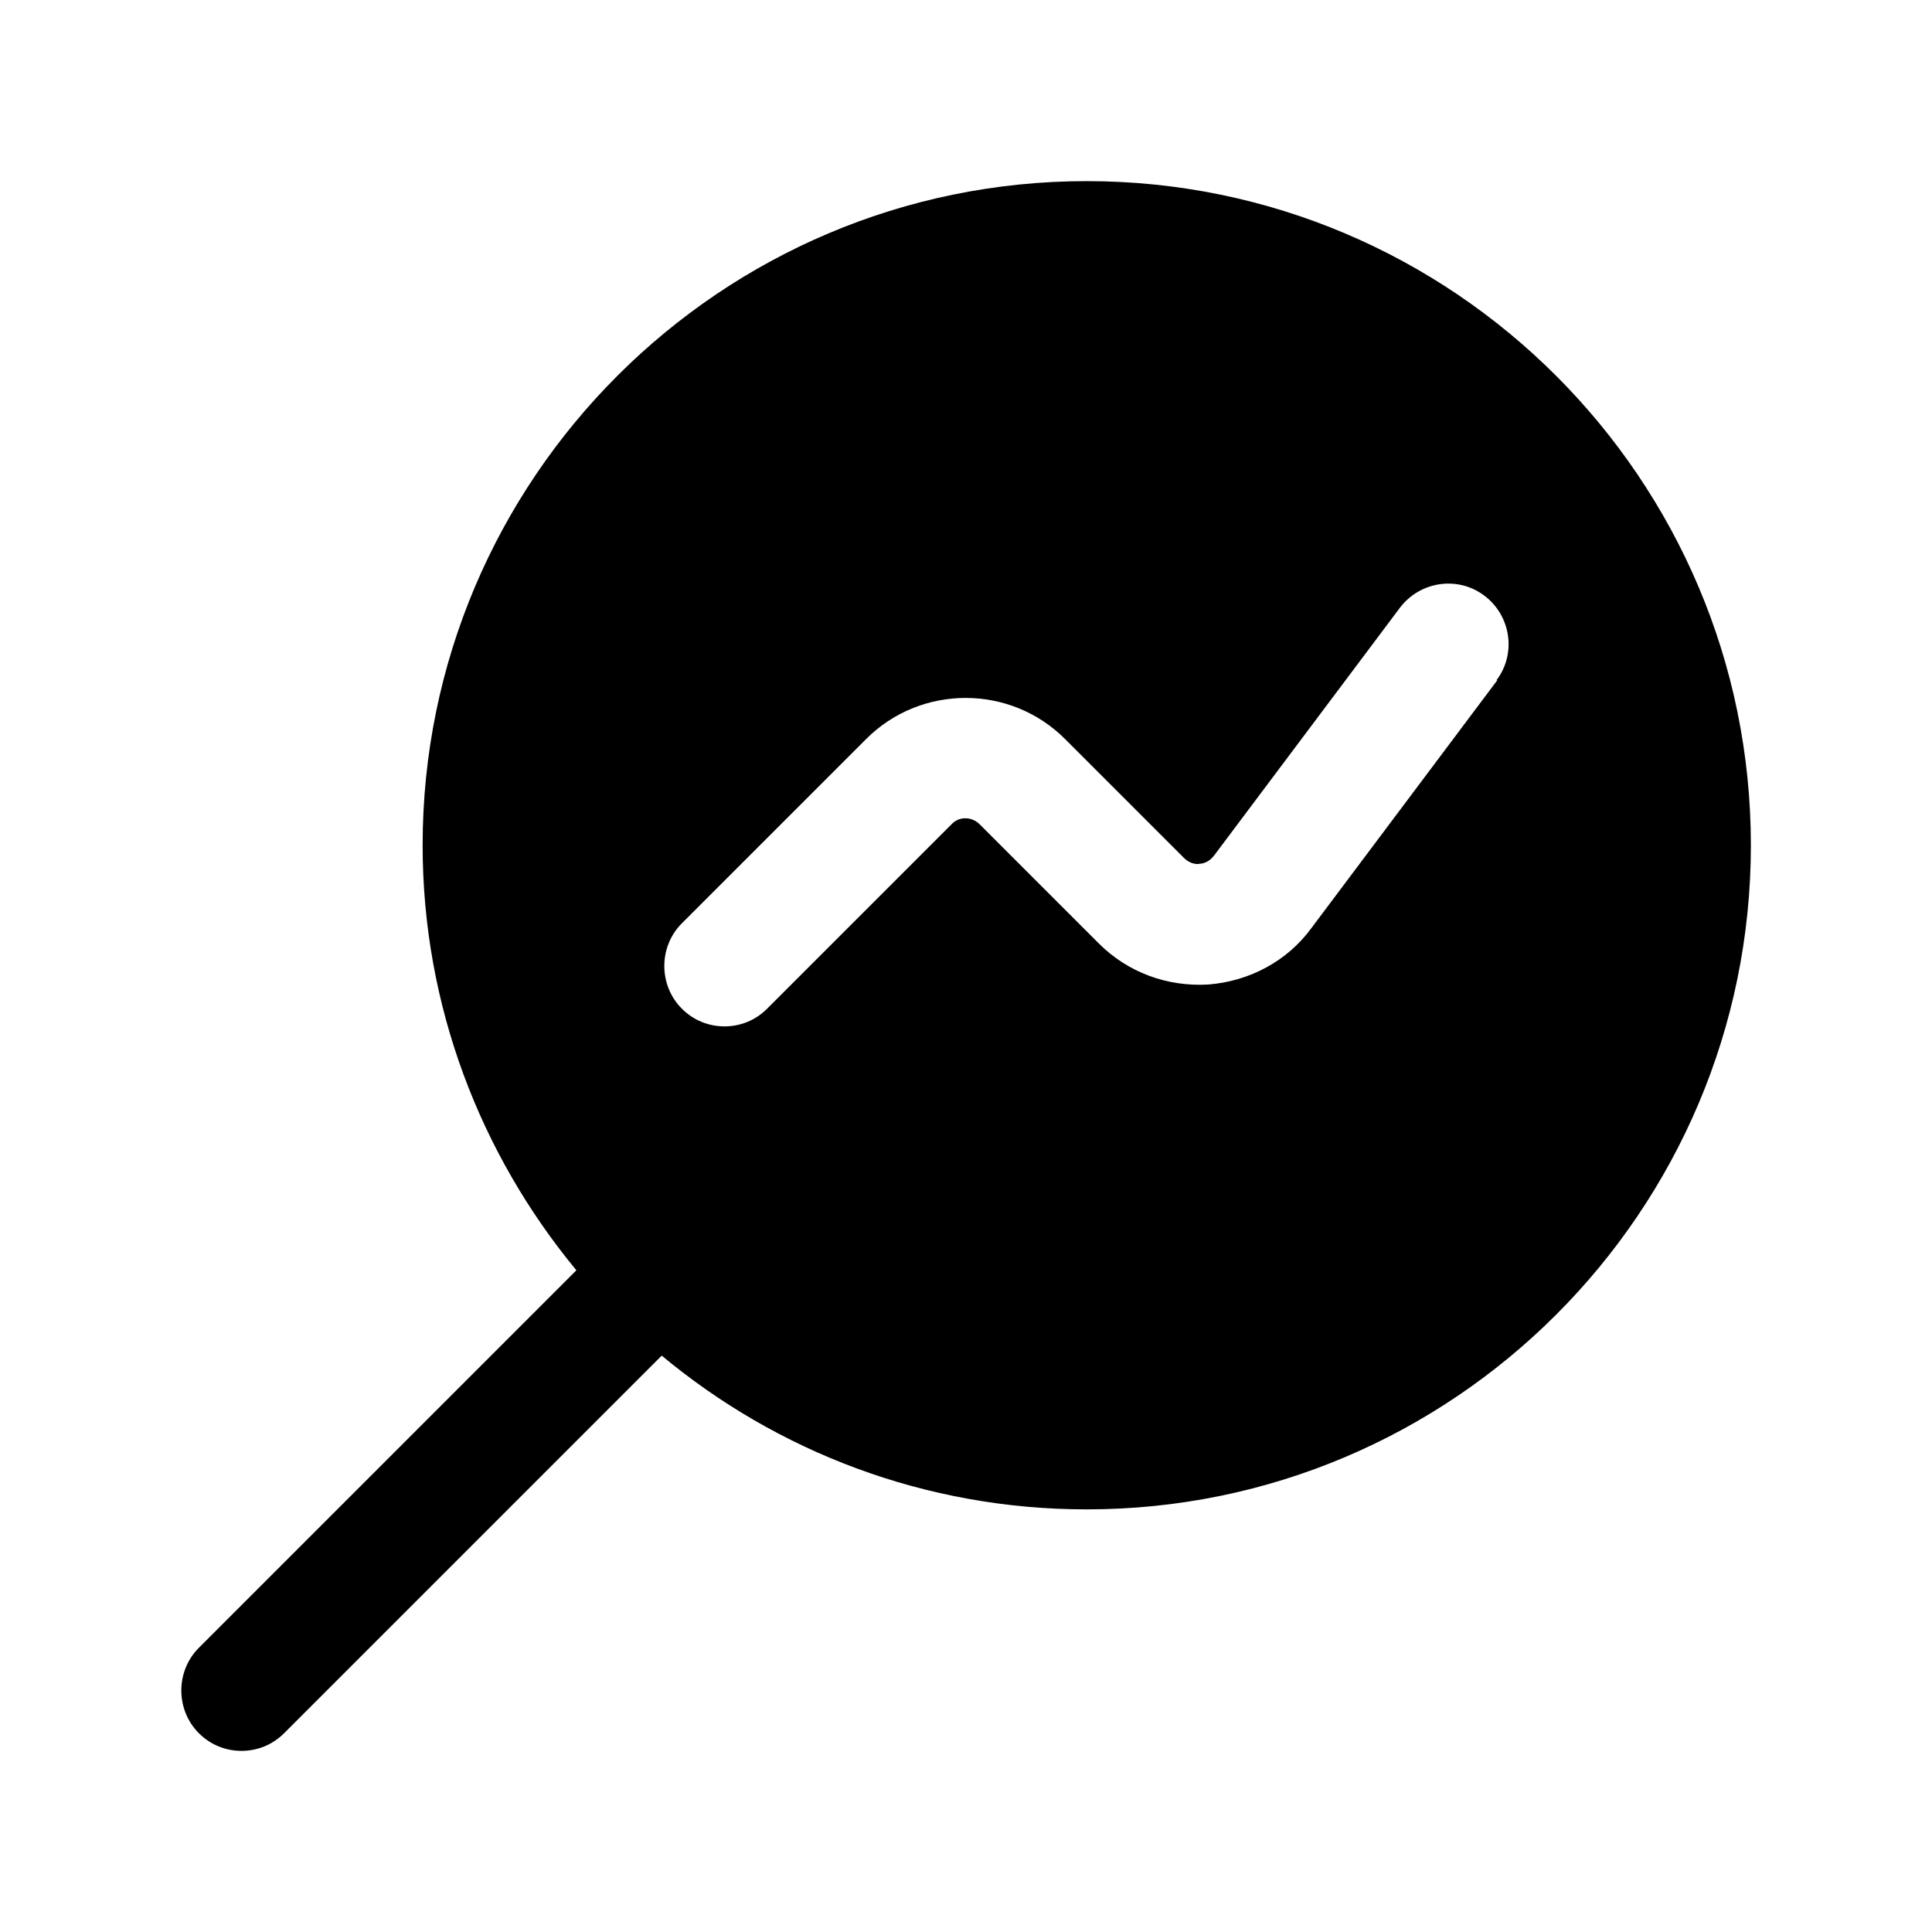 <svg width="24" height="24" viewBox="0 0 24 24" fill="none" xmlns="http://www.w3.org/2000/svg">
<path d="M13.5 2.25C8.95 2.25 5.25 5.95 5.25 10.5C5.25 12.5 5.97 14.34 7.16 15.78L2.47 20.47C2.18 20.76 2.18 21.24 2.47 21.53C2.62 21.68 2.81 21.75 3 21.75C3.19 21.75 3.38 21.68 3.53 21.53L8.22 16.84C9.65 18.03 11.49 18.75 13.5 18.75C18.05 18.75 21.75 15.05 21.75 10.5C21.75 5.95 18.05 2.25 13.5 2.25ZM18.6 8.45L16.29 11.53C15.99 11.94 15.52 12.19 15.01 12.23C14.5 12.26 14.01 12.08 13.65 11.72L12.17 10.24C12.07 10.14 11.91 10.14 11.82 10.24L9.53 12.53C9.38 12.68 9.19 12.75 9 12.75C8.81 12.75 8.62 12.68 8.47 12.53C8.18 12.24 8.18 11.76 8.47 11.47L10.76 9.18C11.44 8.5 12.55 8.5 13.23 9.18L14.71 10.66C14.78 10.73 14.87 10.74 14.9 10.73C14.94 10.73 15.02 10.71 15.08 10.63L17.39 7.55C17.64 7.22 18.11 7.15 18.44 7.4C18.77 7.65 18.84 8.12 18.59 8.45H18.6Z" fill="black"/>
</svg>
